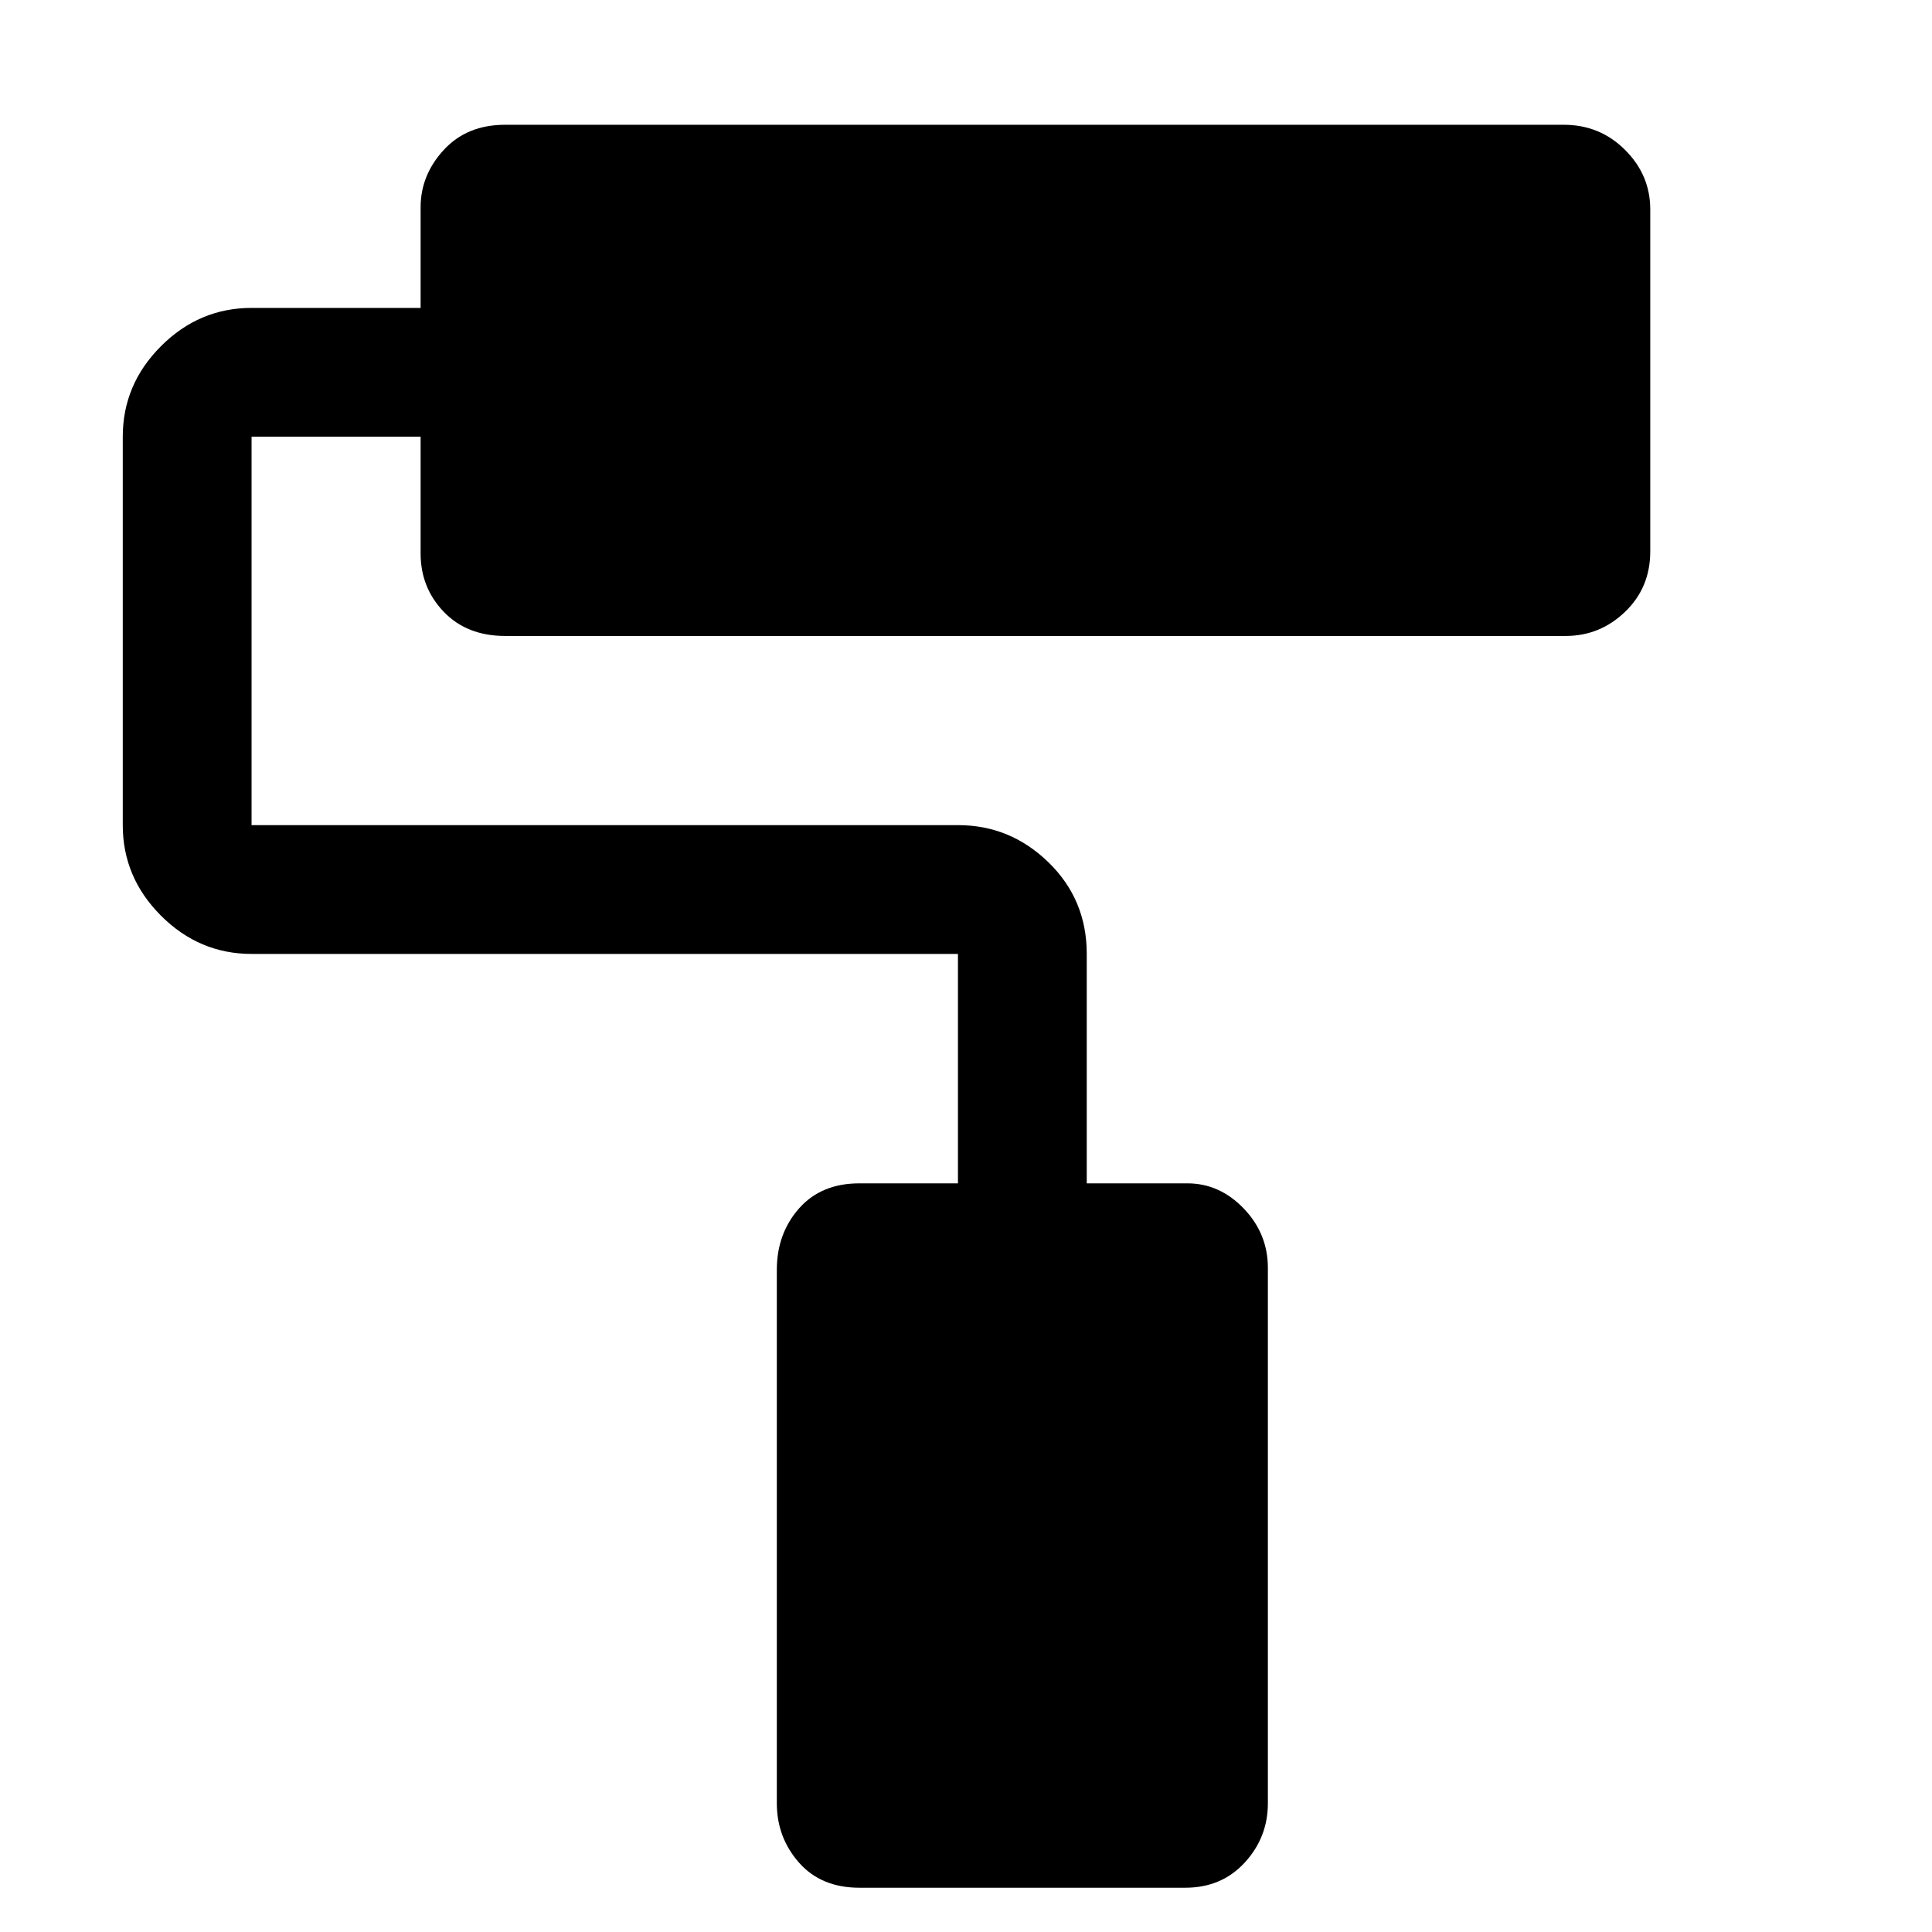 <svg xmlns="http://www.w3.org/2000/svg" height="48" width="48"><path d="M29.45 46.9H21.35Q20.4 46.9 19.85 46.275Q19.3 45.65 19.3 44.8V31.55Q19.3 30.65 19.85 30.025Q20.4 29.4 21.35 29.4H23.8V23.7Q23.8 23.7 23.8 23.7Q23.8 23.7 23.8 23.7H6.25Q4.95 23.7 4 22.75Q3.05 21.8 3.05 20.5V10.85Q3.05 9.55 4 8.6Q4.95 7.65 6.25 7.65H10.45V5.15Q10.45 4.35 11.025 3.725Q11.6 3.1 12.55 3.1H38.85Q39.75 3.1 40.375 3.725Q41 4.35 41 5.2V13.7Q41 14.6 40.375 15.2Q39.75 15.8 38.9 15.8H12.55Q11.6 15.8 11.025 15.2Q10.45 14.6 10.45 13.75V10.85H6.25Q6.25 10.85 6.25 10.85Q6.25 10.85 6.25 10.85V20.5Q6.25 20.5 6.25 20.5Q6.25 20.5 6.25 20.5H23.8Q25.1 20.5 26.05 21.425Q27 22.35 27 23.7V29.4H29.5Q30.3 29.4 30.9 30.025Q31.5 30.65 31.5 31.5V44.8Q31.5 45.65 30.925 46.275Q30.35 46.9 29.45 46.9Z"/></svg>